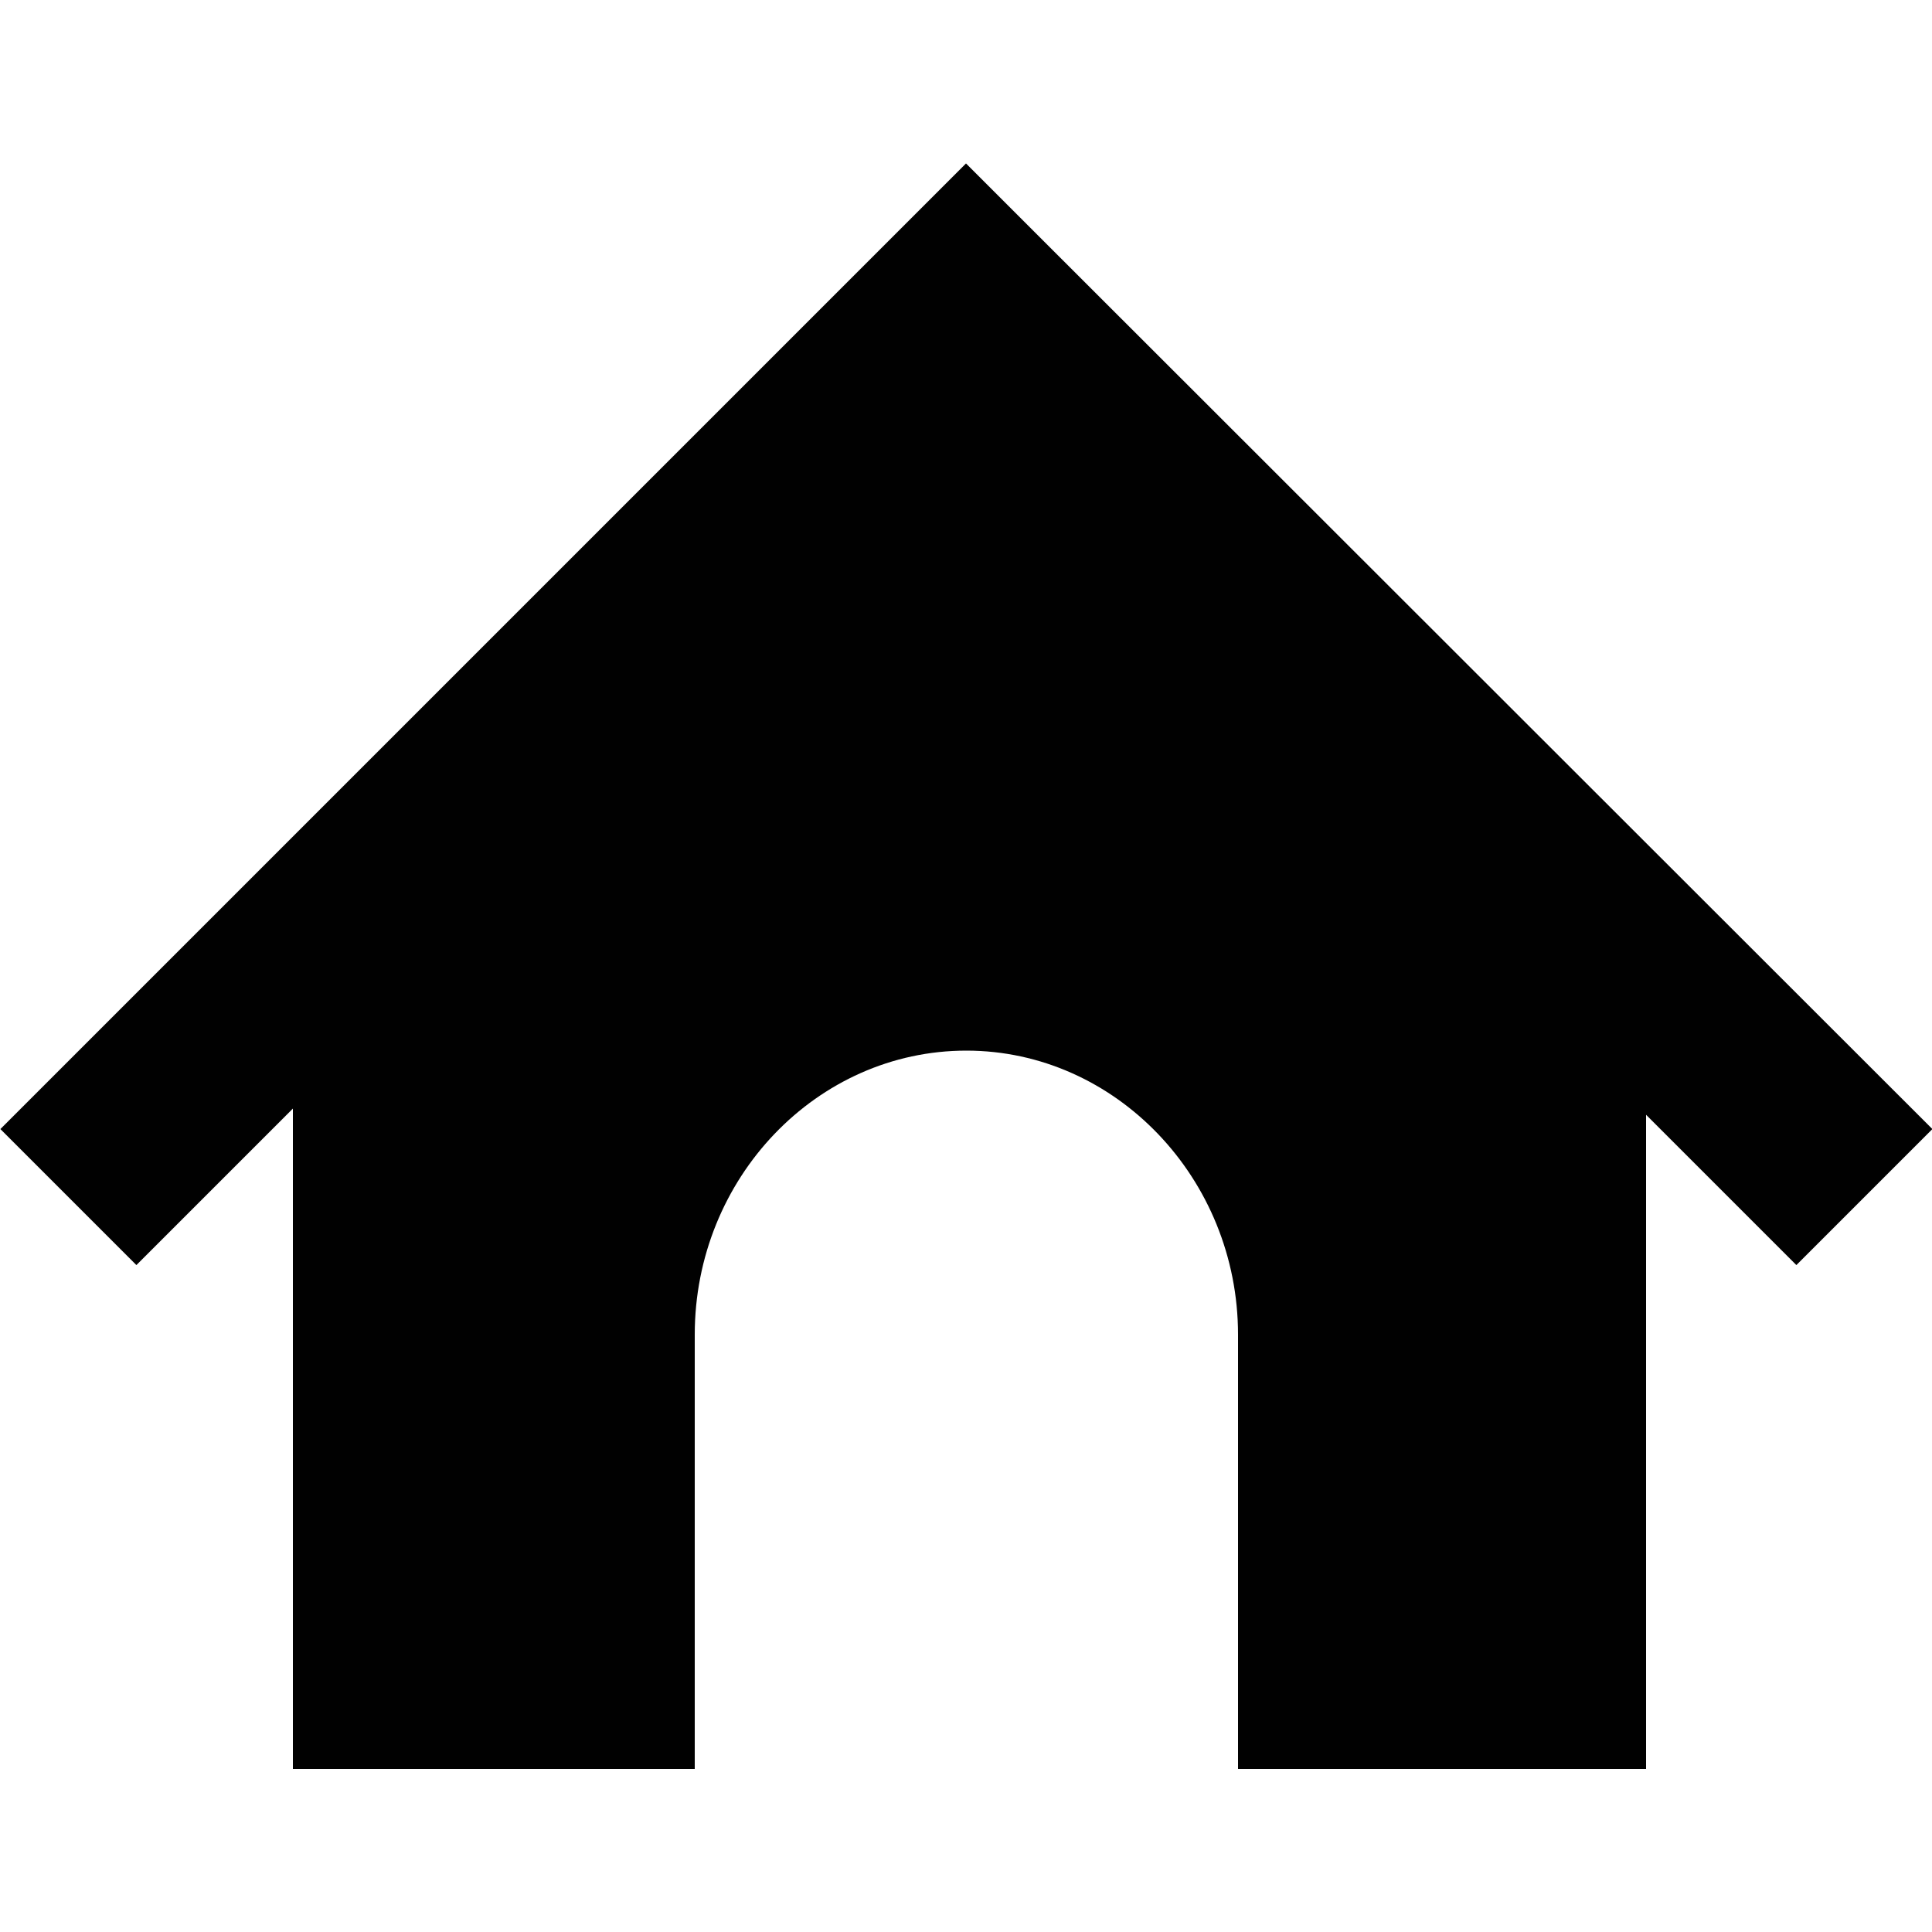 <?xml version="1.0" encoding="utf-8"?>
<!-- Generator: Adobe Illustrator 18.1.0, SVG Export Plug-In . SVG Version: 6.00 Build 0)  -->
<svg version="1.1" id="Layer_1" xmlns="http://www.w3.org/2000/svg" xmlns:xlink="http://www.w3.org/1999/xlink" x="0px" y="0px"
	 viewBox="0 0 500 500" enable-background="new 0 0 500 500" xml:space="preserve">
<path fill="#010101" d="M267.6,59.9L250,42.3L0.1,292.2l35.2,35.2l40.5-40.5v170.9h104V345.4c0-40.5,31.6-73.5,70.3-73.5
	c38.6,0,70.3,33.1,70.3,73.5v112.4h105.6V288.5l38.9,38.9l35.2-35.2L267.6,59.9z"/>
</svg>
